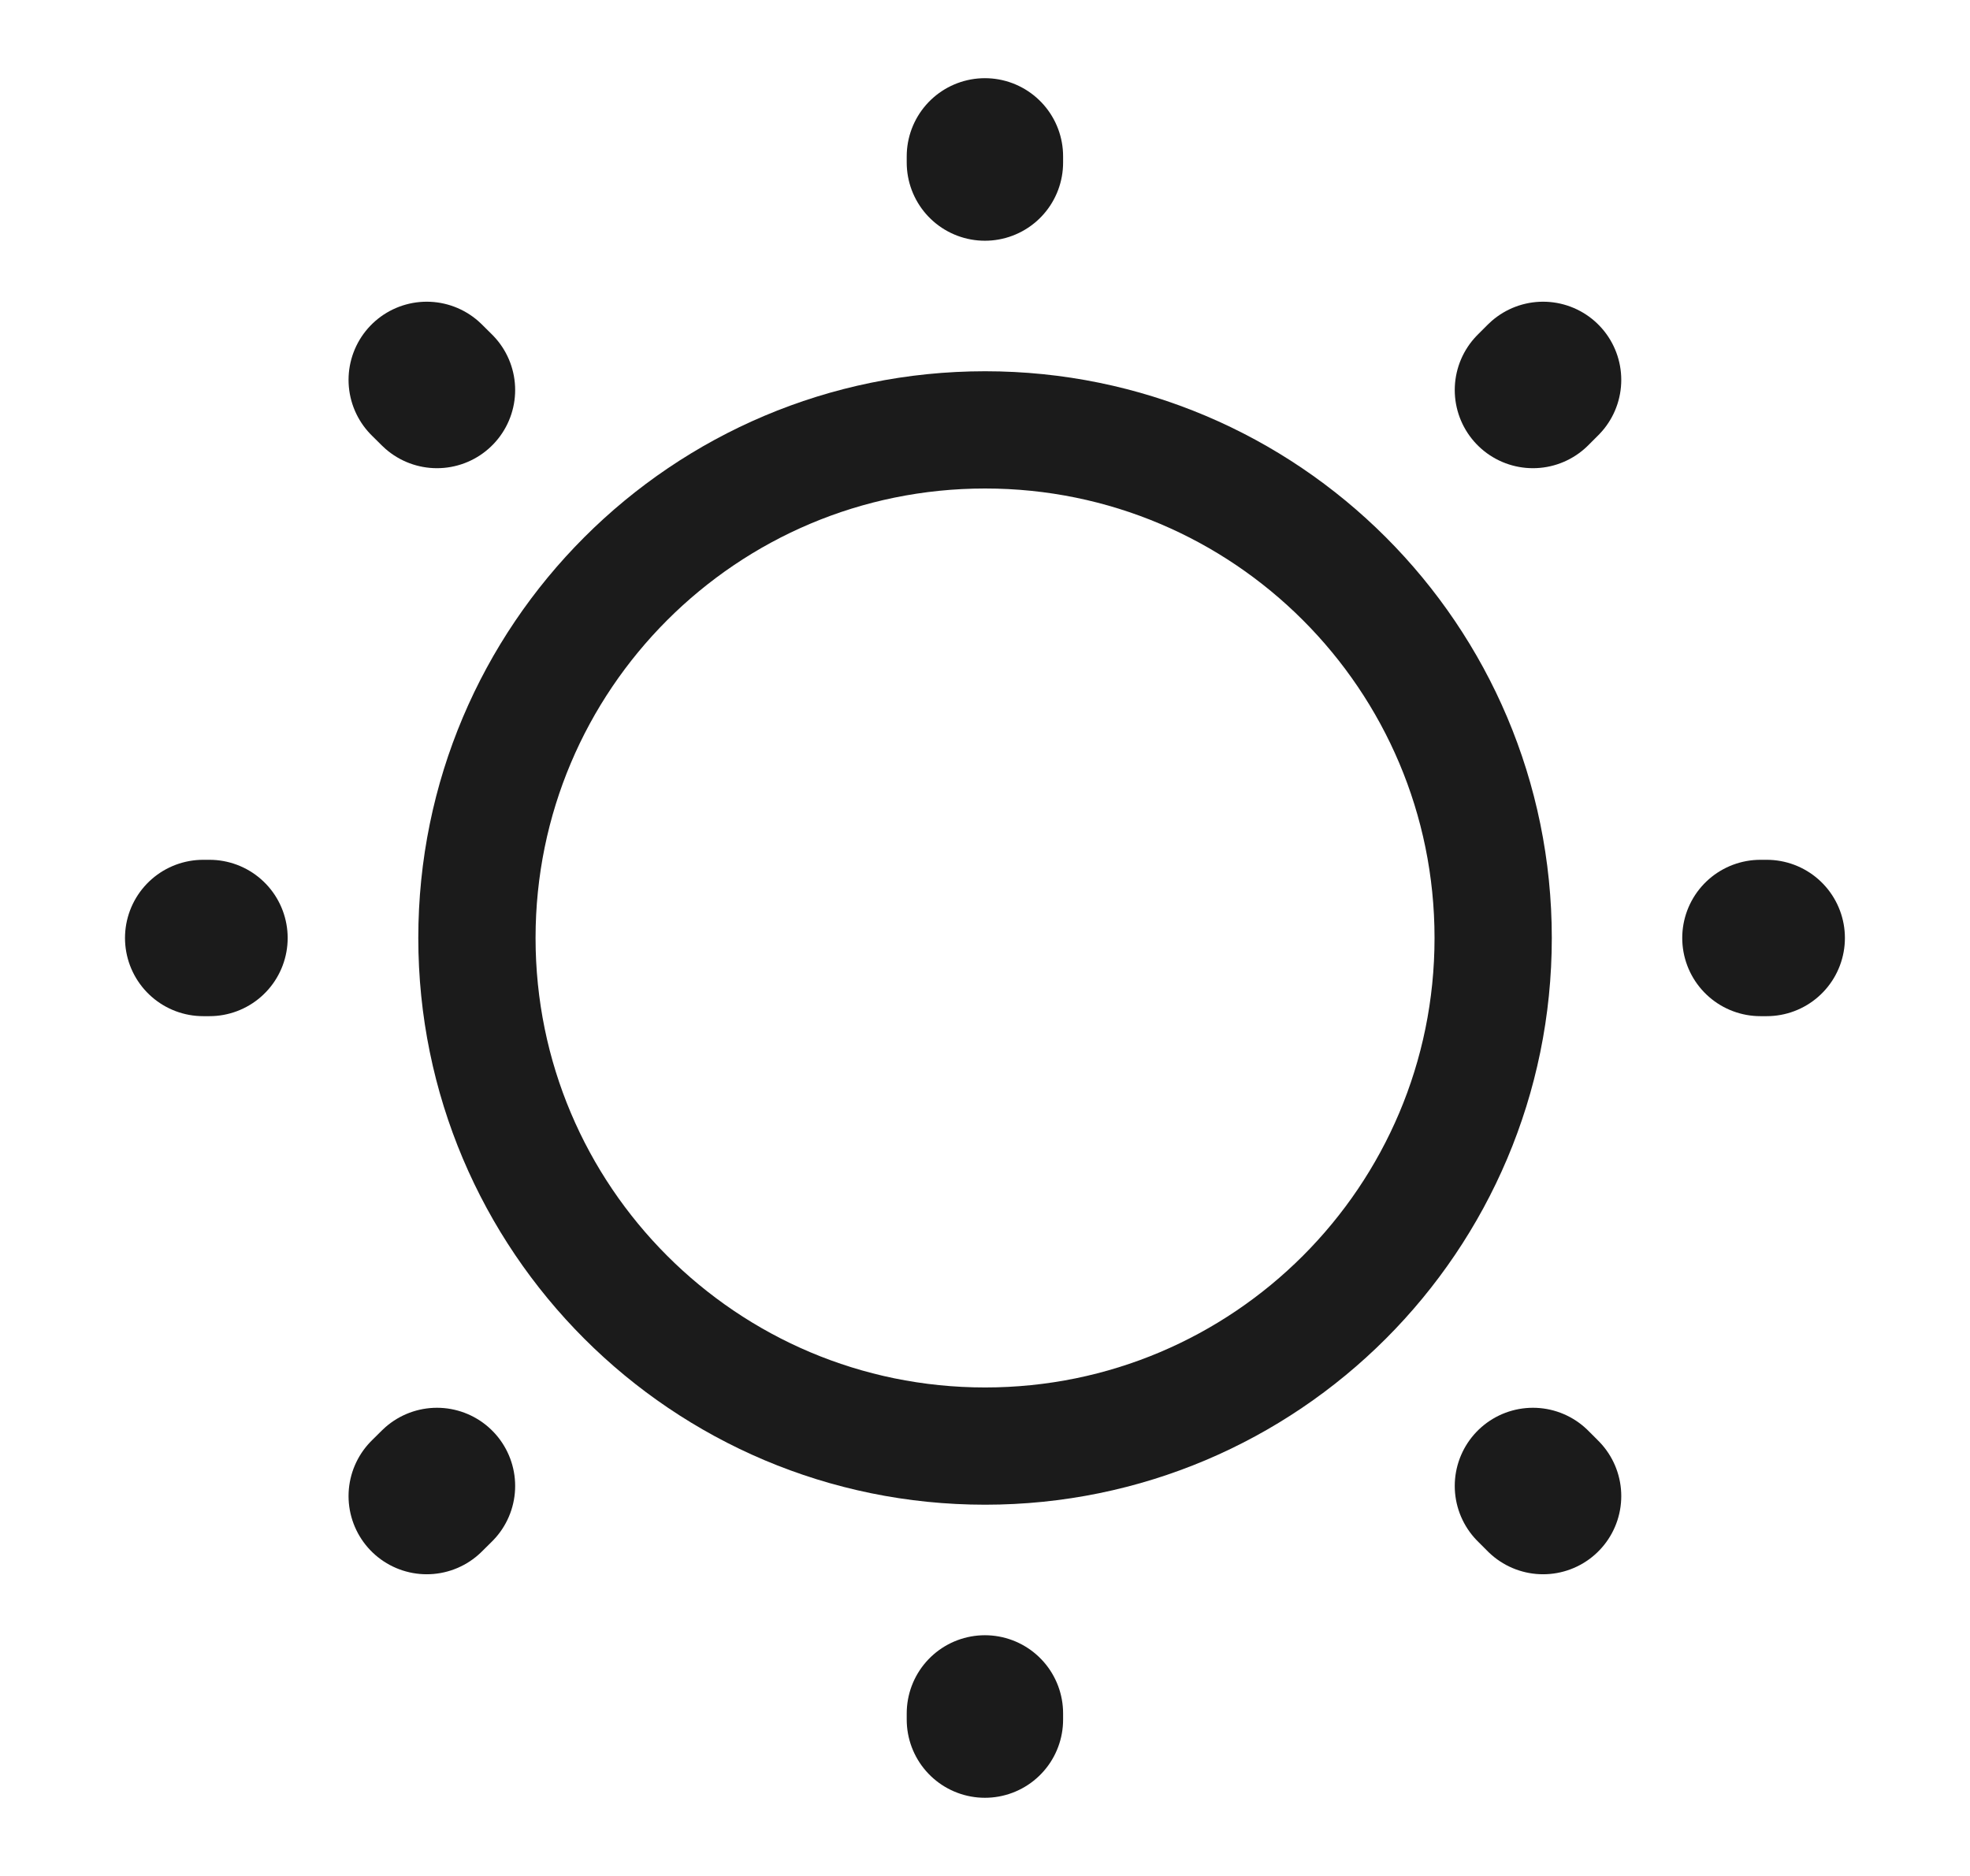 <svg width="21" height="20" viewBox="0 0 21 20" fill="none" xmlns="http://www.w3.org/2000/svg">
<path d="M10.501 15.417C13.492 15.417 15.917 12.992 15.917 10C15.917 7.008 13.492 4.583 10.501 4.583C7.509 4.583 5.084 7.008 5.084 10C5.084 12.992 7.509 15.417 10.501 15.417Z" stroke="#1B1B1B" stroke-width="1.25" stroke-linecap="round" stroke-linejoin="round"/>
<path d="M16.449 15.95L16.341 15.842M16.341 4.158L16.449 4.05L16.341 4.158ZM4.549 15.95L4.658 15.842L4.549 15.95ZM10.499 1.733V1.667V1.733ZM10.499 18.333V18.267V18.333ZM2.233 10H2.166H2.233ZM18.833 10H18.766H18.833ZM4.658 4.158L4.549 4.05L4.658 4.158Z" stroke="#1B1B1B" stroke-width="1.667" stroke-linecap="round" stroke-linejoin="round"/>
</svg>
